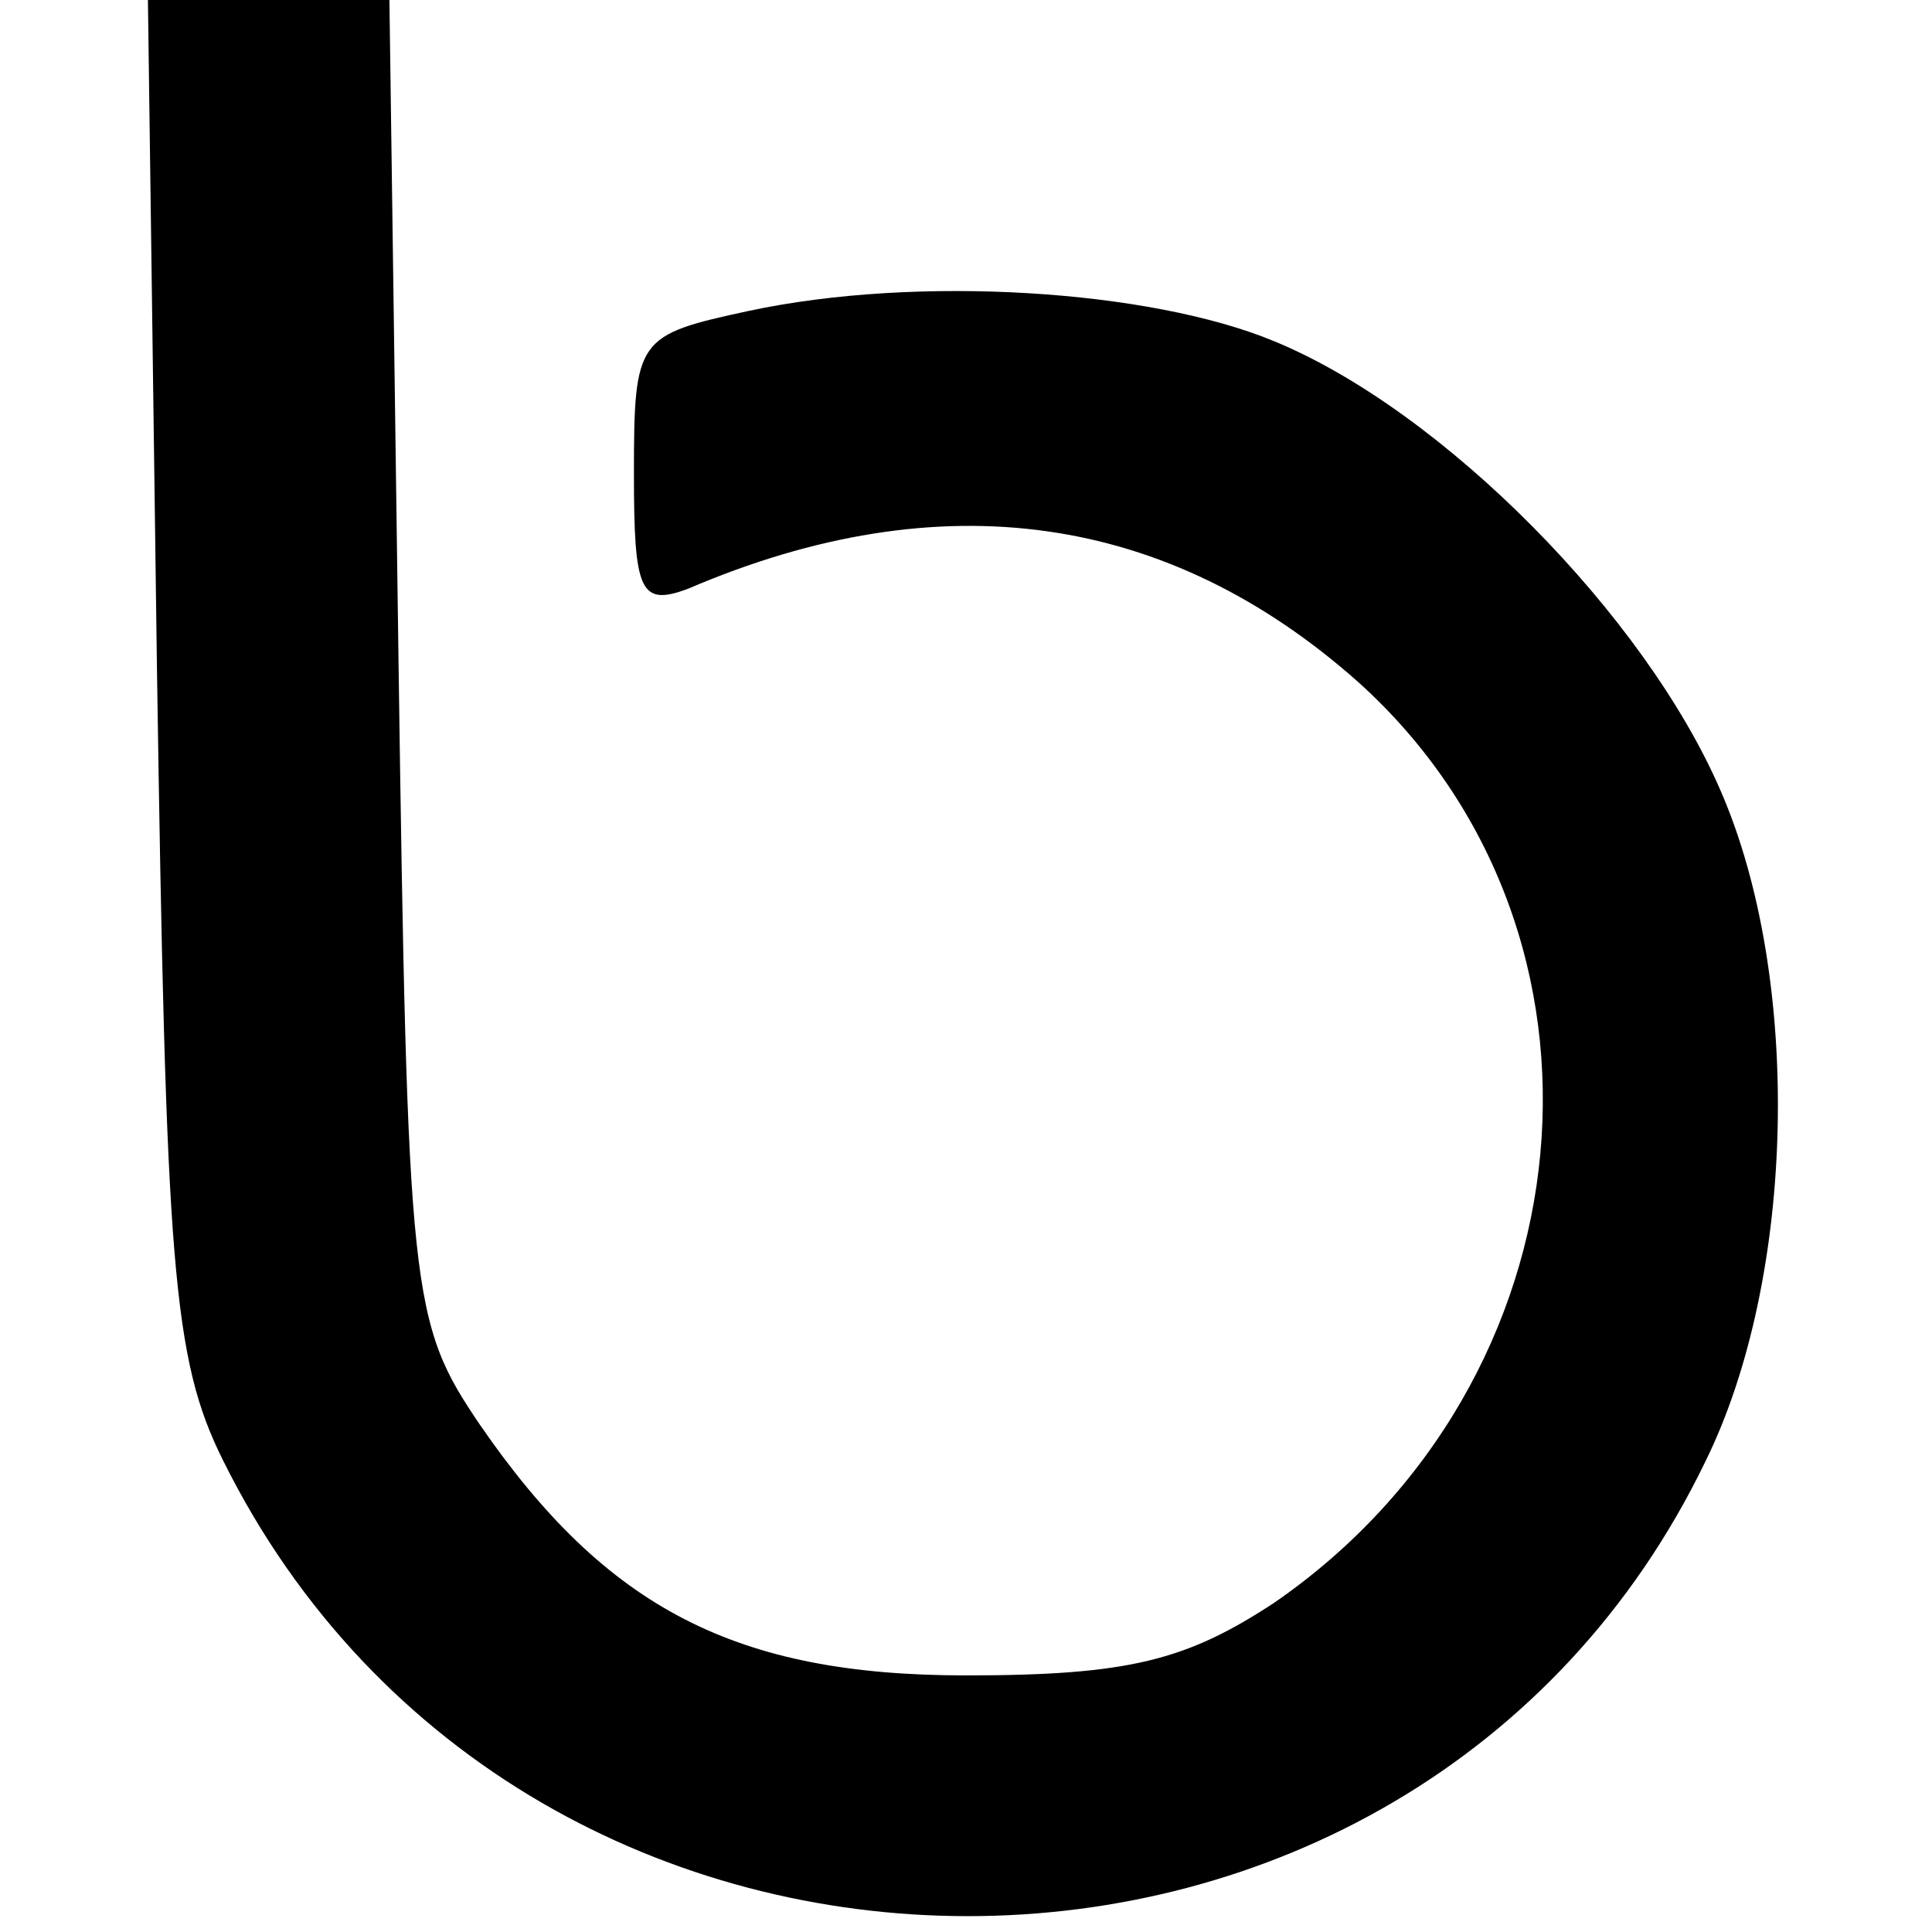 <svg version="1.0" xmlns="http://www.w3.org/2000/svg" width="85.333" height="85.333" viewBox="0 0 64 64"><path d="M5.2 22.2c.3 19.7.5 22.8 2.2 26.2 10 20.1 39.4 20.1 49.1 0 3-6.1 3.2-16 .5-22.2-2.5-5.8-9.2-12.6-14.8-14.9-4.1-1.7-11.8-2.2-17.4-1-3.7.8-3.8.9-3.8 5.4 0 3.9.2 4.4 1.8 3.8 8.4-3.6 15.9-2.5 22.2 3.1 9.2 8.3 7.8 23.2-2.8 30.5-2.9 1.9-4.8 2.4-10.2 2.4-7.6 0-11.9-2.2-16.1-8.3-2.3-3.4-2.4-4.2-2.7-25.4L12.9 0h-8l.3 22.2z"/></svg>
